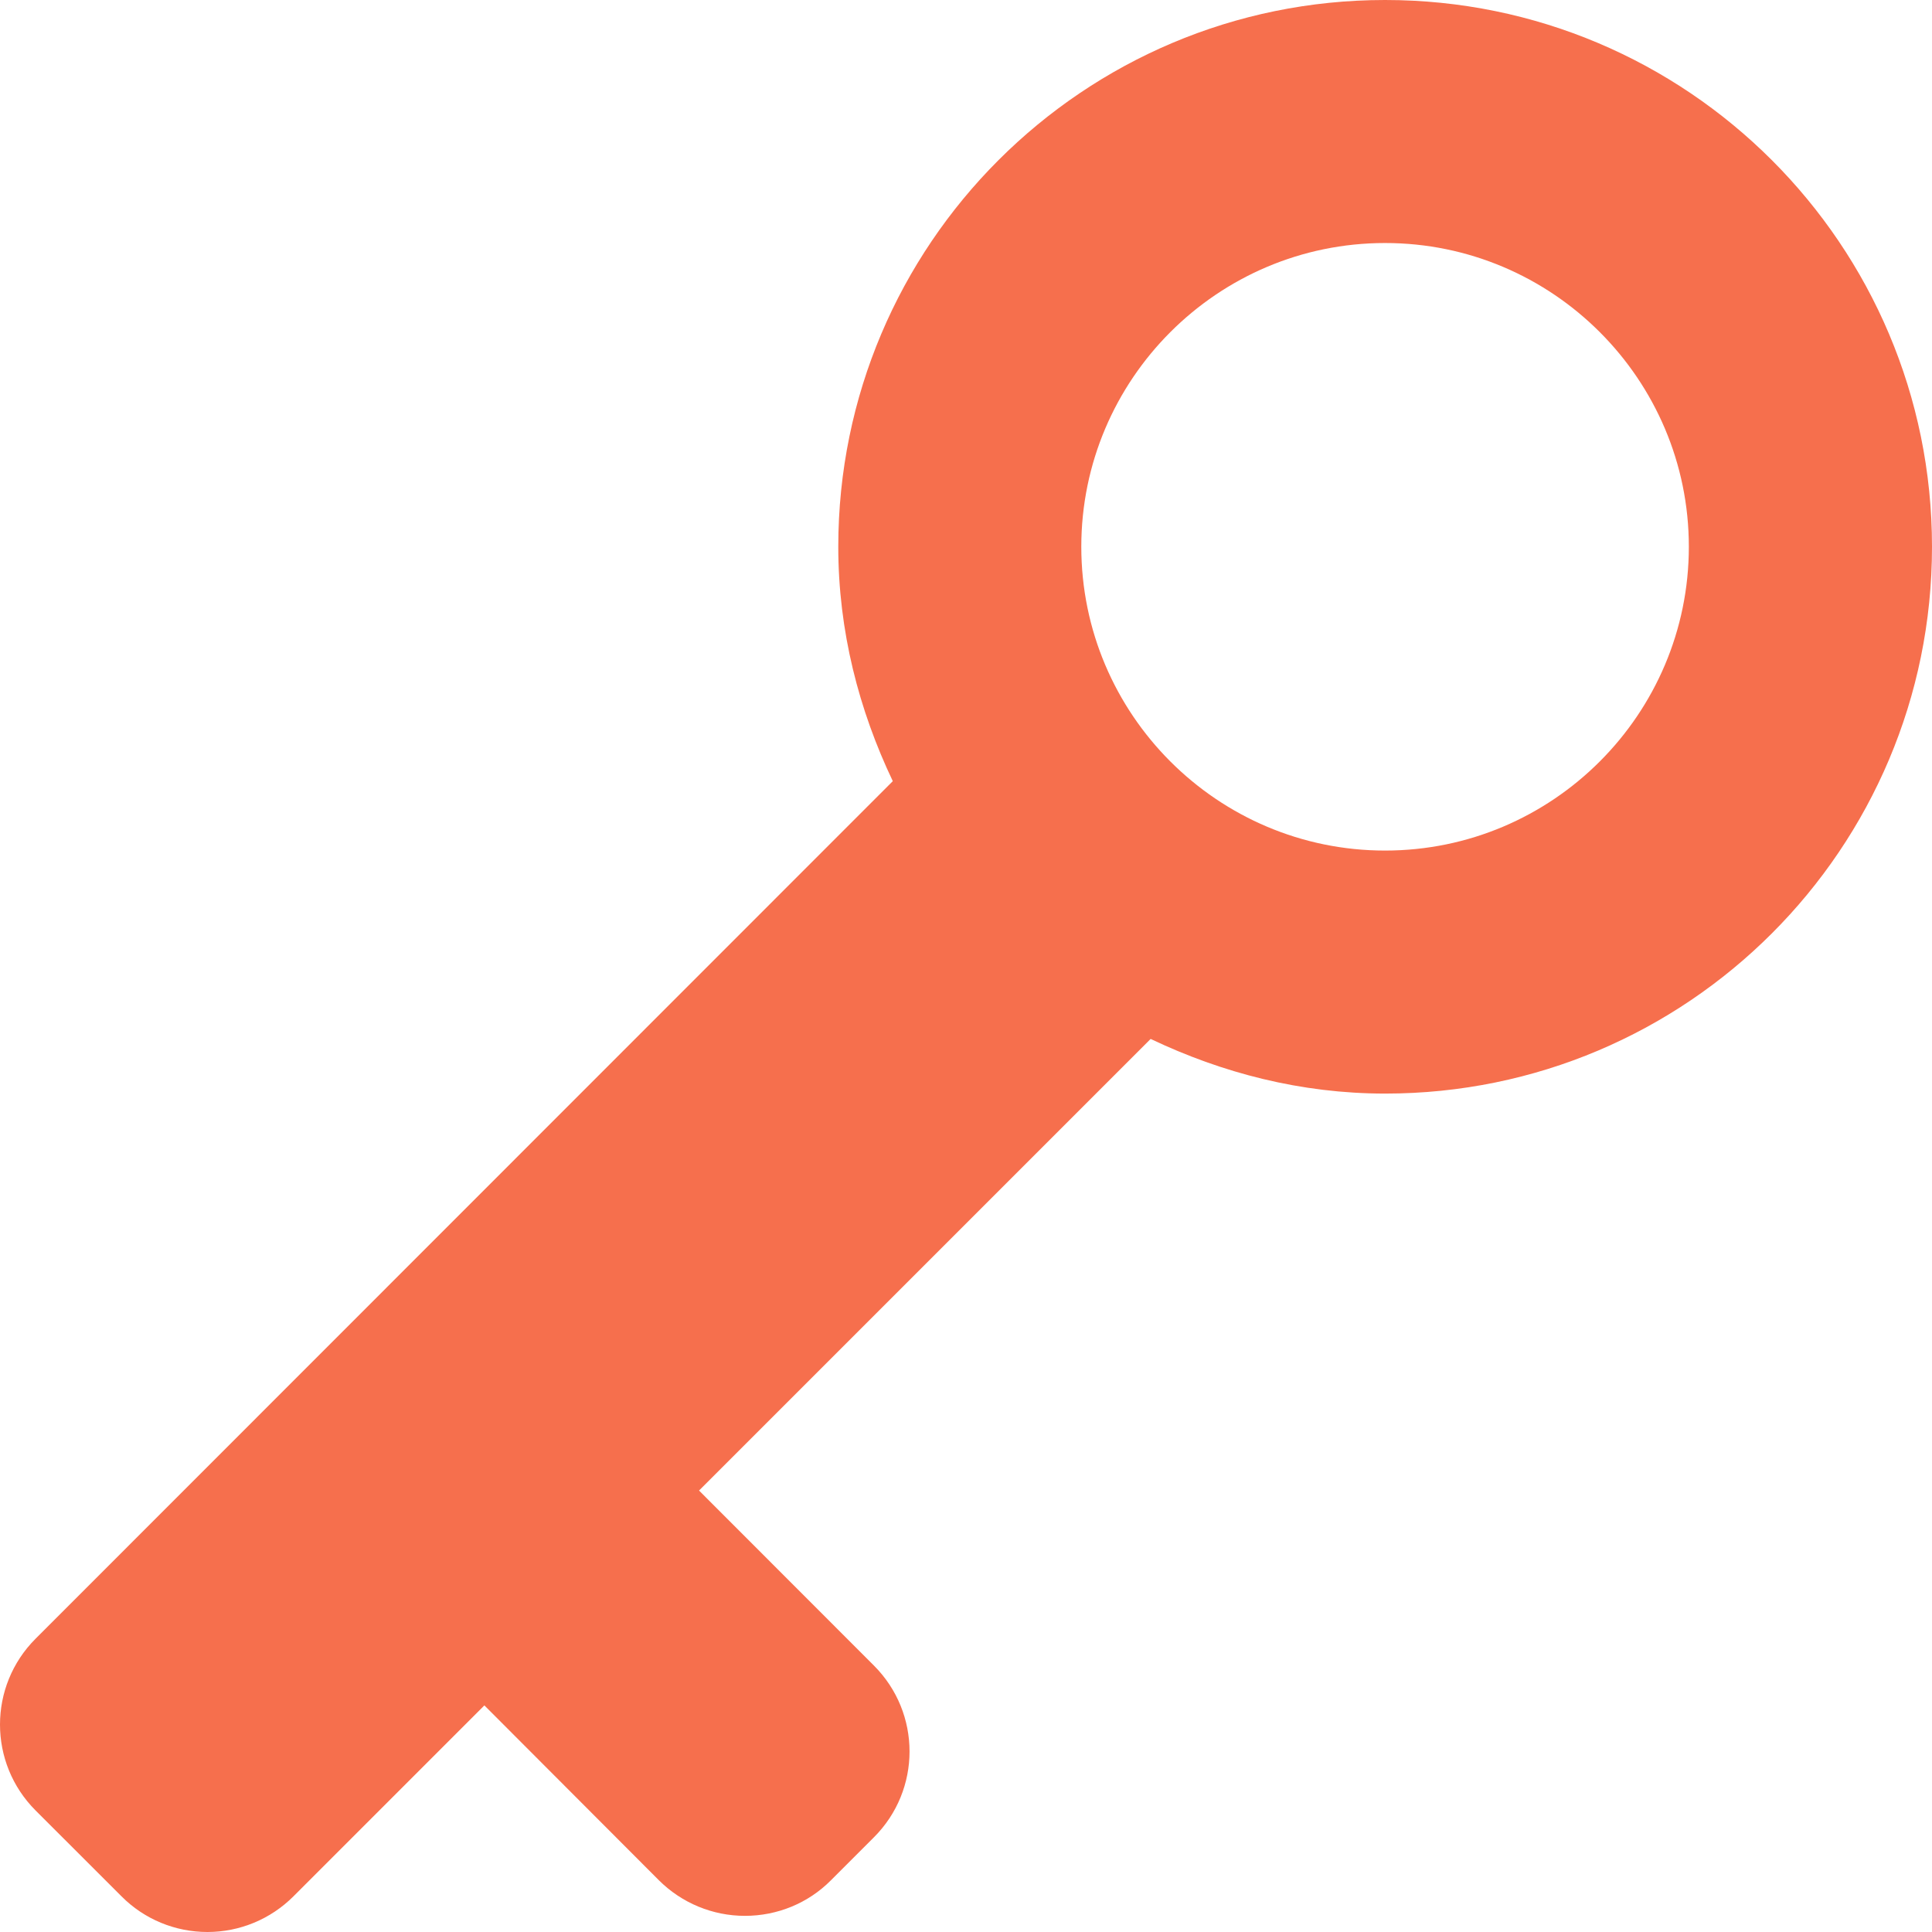 <svg width="28" height="28" viewBox="0 0 28 28" fill="none" xmlns="http://www.w3.org/2000/svg">
<path d="M20.073 0C15.699 0 12.149 3.548 12.149 7.924C12.149 9.145 12.448 10.29 12.939 11.321L0.516 23.749C-0.172 24.437 -0.172 25.55 0.516 26.239L1.762 27.484C2.091 27.815 2.538 28 3.007 28C3.473 28 3.921 27.815 4.252 27.484L7.02 24.716L9.551 27.252C9.882 27.581 10.329 27.766 10.796 27.766C11.265 27.766 11.712 27.583 12.041 27.252L12.665 26.628C13.354 25.94 13.354 24.827 12.665 24.138L10.131 21.602L16.676 15.057C17.712 15.55 18.853 15.849 20.075 15.849C24.453 15.849 28 12.3 28 7.924C28 3.548 24.453 0 20.073 0ZM20.073 12.327C17.645 12.327 15.671 10.351 15.671 7.924C15.671 5.498 17.645 3.522 20.073 3.522C22.502 3.522 24.476 5.498 24.476 7.924C24.476 10.351 22.502 12.327 20.073 12.327Z" fill="#F66F4D"/>
</svg>
